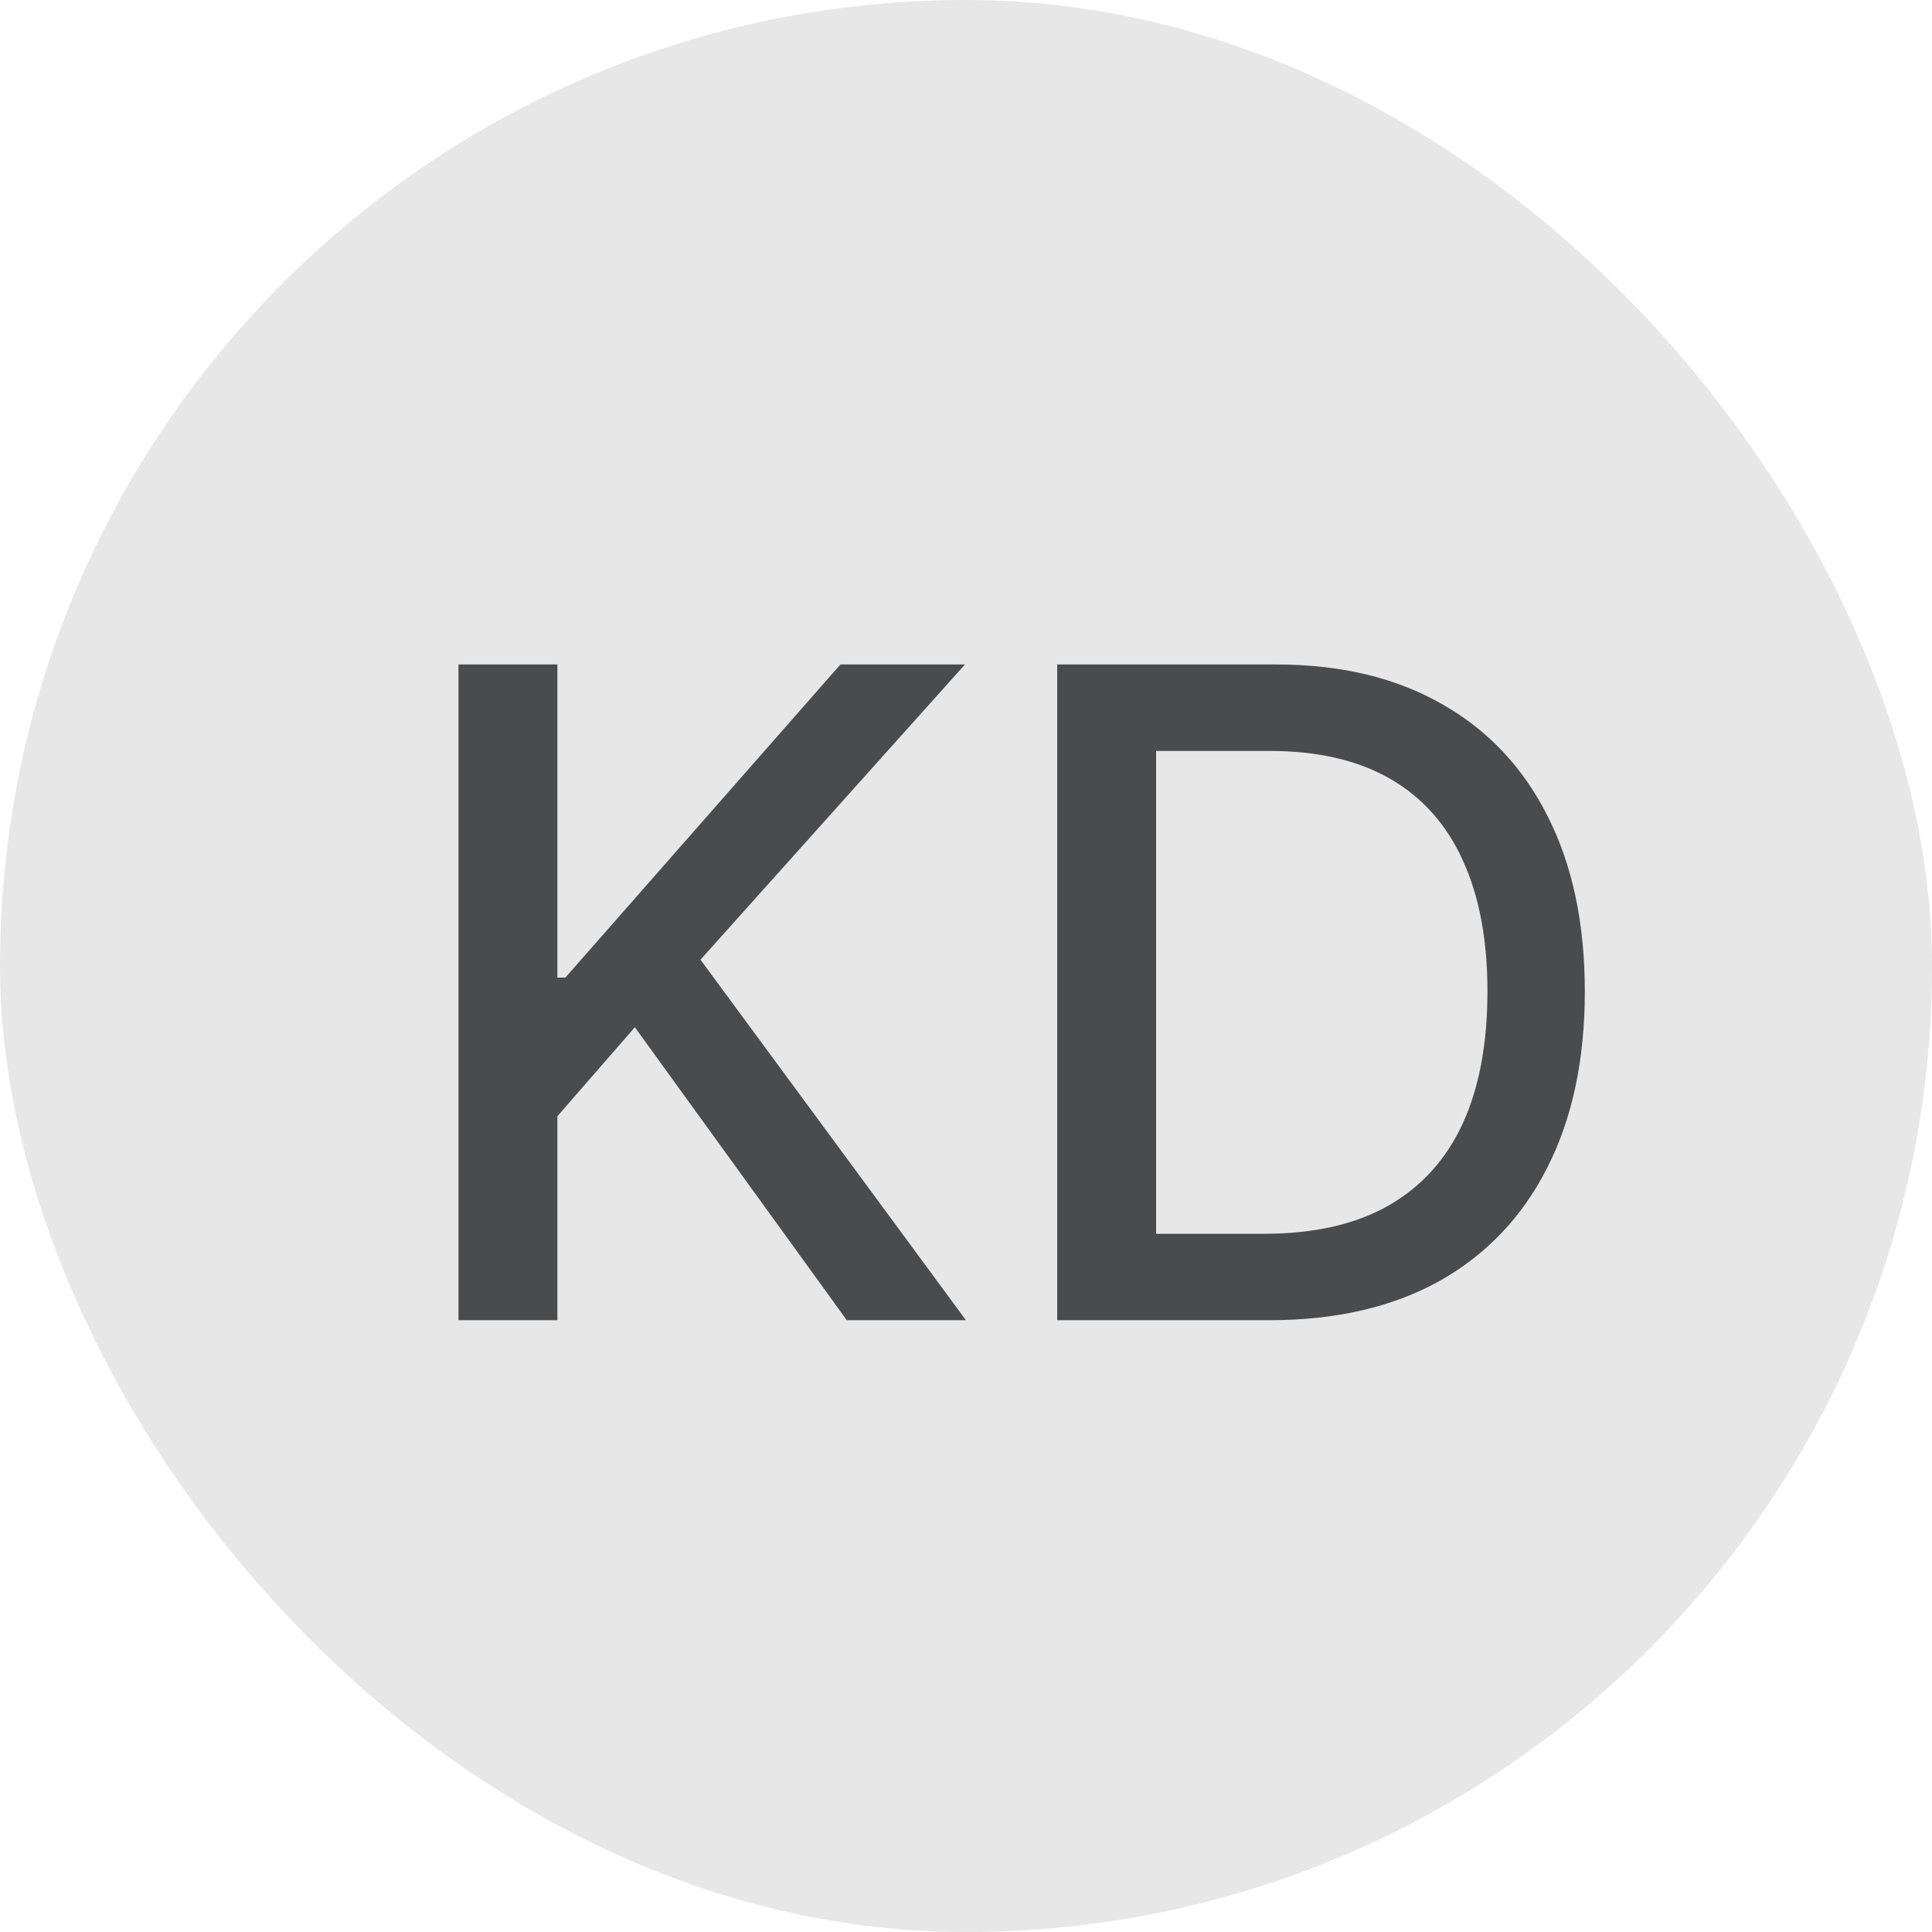 <svg width="30" height="30" viewBox="0 0 30 30" fill="none" xmlns="http://www.w3.org/2000/svg">
<rect y="1.52588e-05" width="30" height="30" rx="15" fill="#E7E7E8"/>
<path d="M7.119 20.5V10.318H8.655V15.18H8.779L13.05 10.318H14.984L10.877 14.902L14.999 20.5H13.149L9.858 15.951L8.655 17.333V20.5H7.119ZM19.712 20.5H16.416V10.318H19.816C20.814 10.318 21.671 10.522 22.386 10.93C23.102 11.334 23.651 11.916 24.032 12.675C24.416 13.43 24.609 14.337 24.609 15.394C24.609 16.455 24.415 17.366 24.027 18.129C23.642 18.891 23.086 19.477 22.357 19.889C21.627 20.296 20.746 20.5 19.712 20.5ZM17.952 19.158H19.627C20.403 19.158 21.047 19.012 21.561 18.72C22.075 18.425 22.459 17.999 22.715 17.442C22.97 16.882 23.097 16.2 23.097 15.394C23.097 14.595 22.97 13.918 22.715 13.361C22.463 12.804 22.086 12.381 21.586 12.093C21.085 11.805 20.464 11.661 19.722 11.661H17.952V19.158Z" fill="#4A4B4C"/>
</svg>
